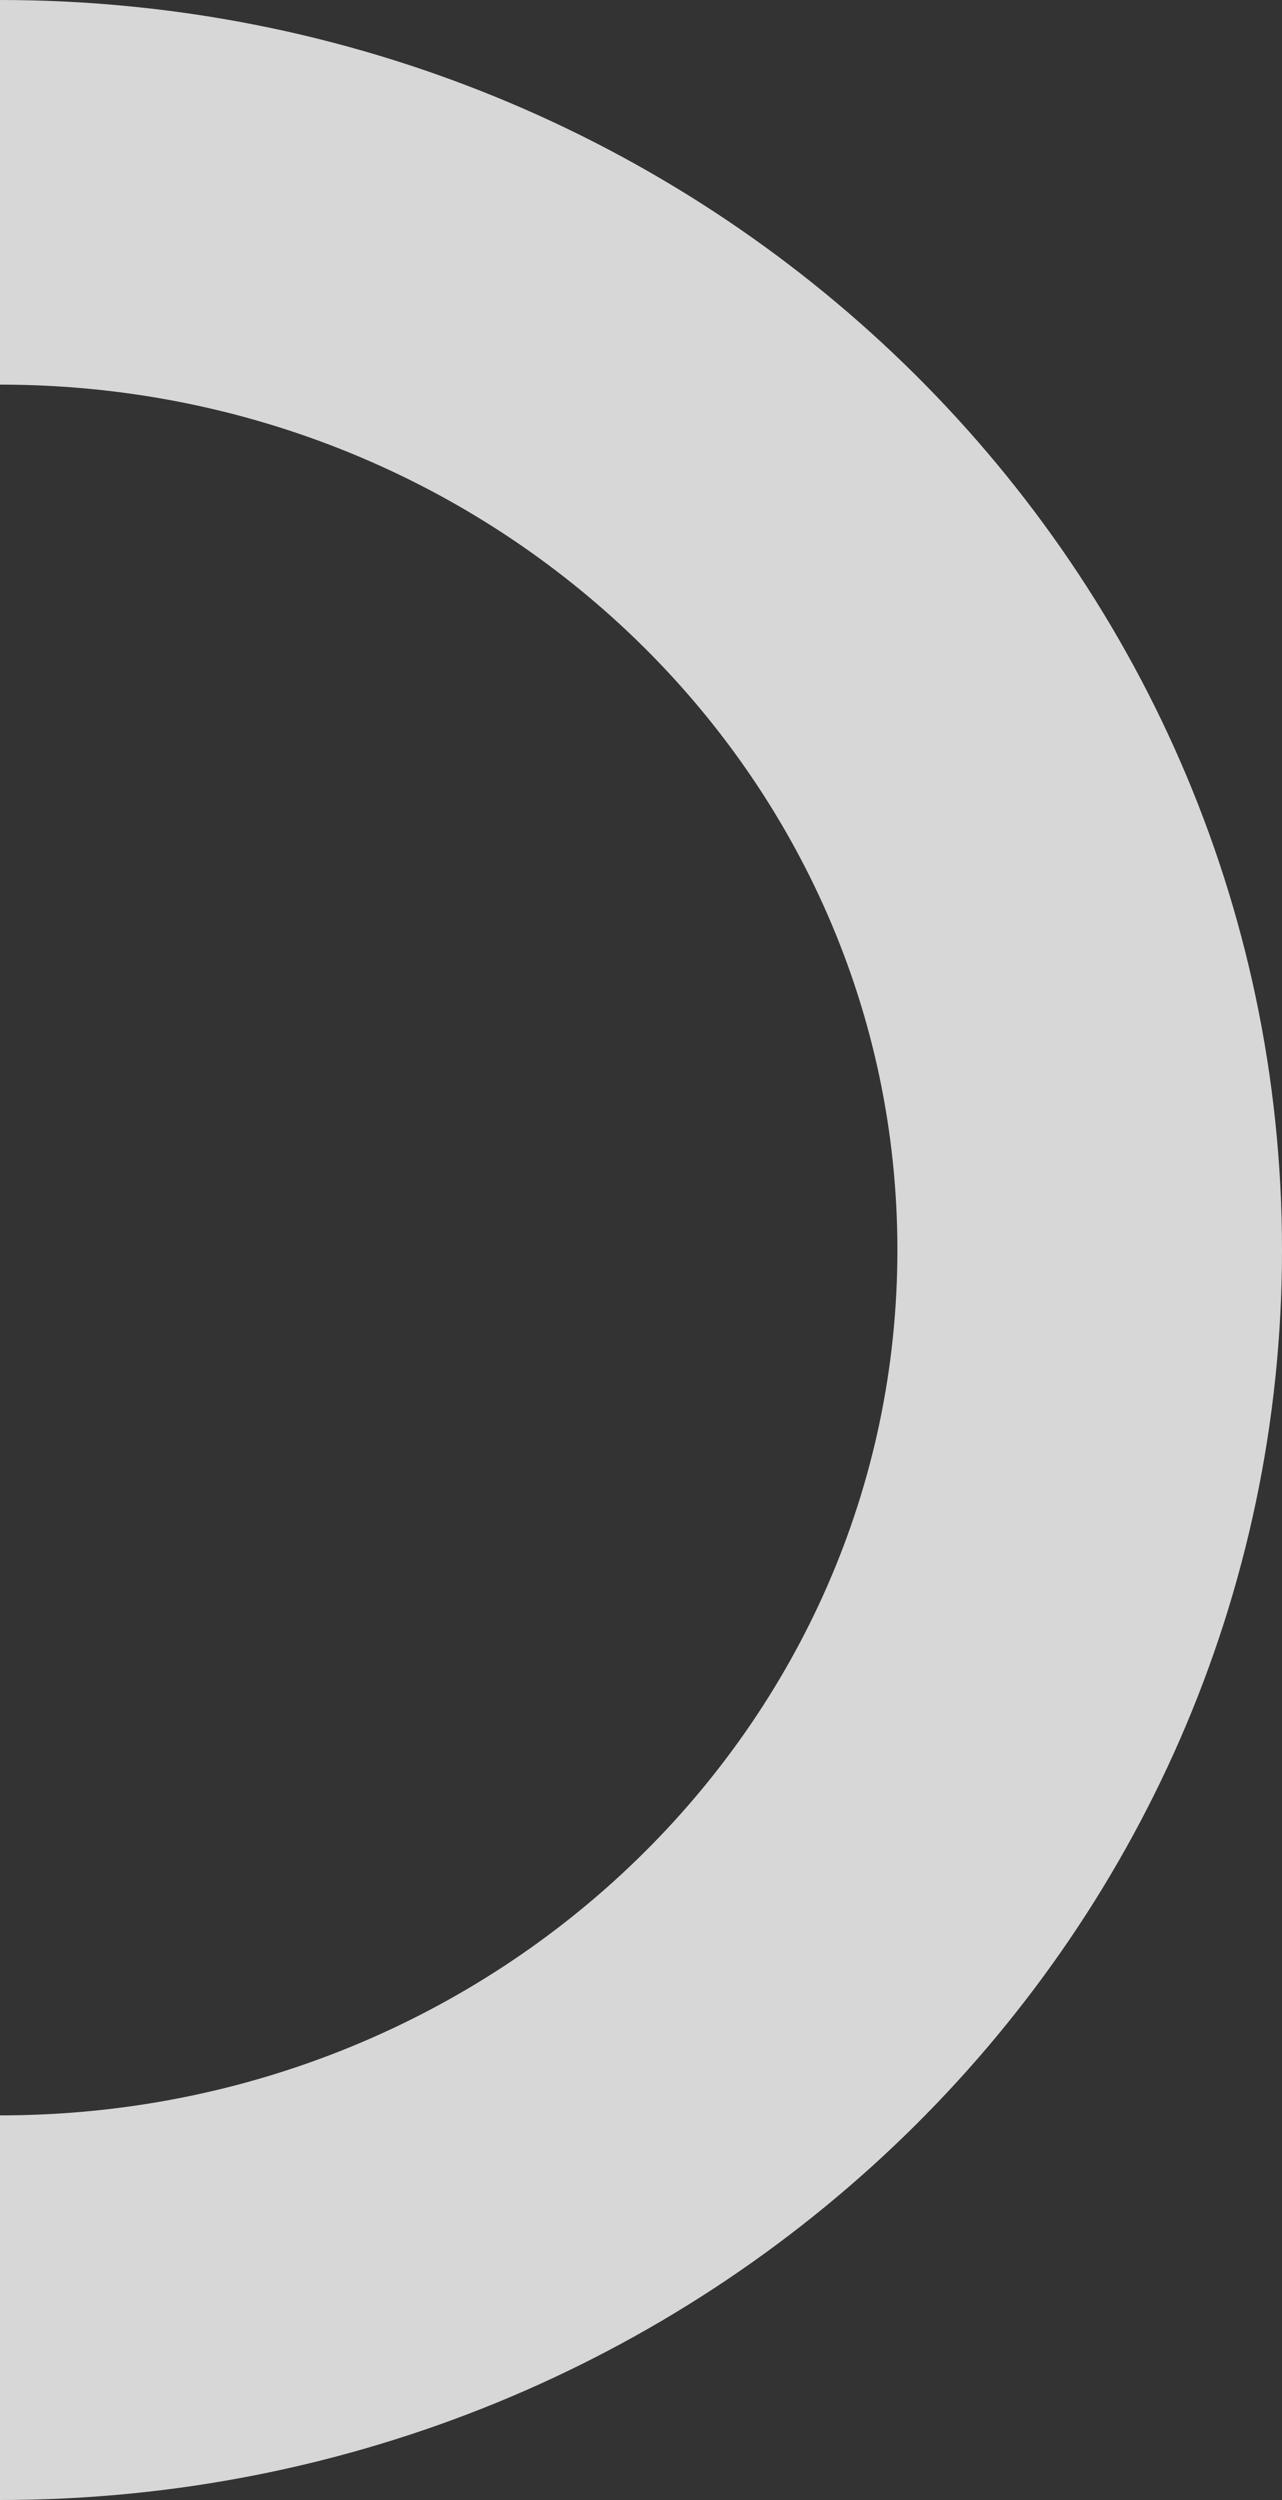 <?xml version="1.0" encoding="UTF-8" standalone="no"?>
<svg width="40px" height="78px" viewBox="0 0 40 78" version="1.1" xmlns="http://www.w3.org/2000/svg" xmlns:xlink="http://www.w3.org/1999/xlink" xmlns:sketch="http://www.bohemiancoding.com/sketch/ns">
    <rect x="0" y="0" width="40" height="78" fill="#333333" stroke="none"/>
    <!-- Generator: Sketch 3.3.2 (12043) - http://www.bohemiancoding.com/sketch -->
    <title>bg-stroke-3</title>
    <desc>Created with Sketch.</desc>
    <defs></defs>
    <g id="Page-1" stroke="none" stroke-width="1" fill="none" fill-rule="evenodd" sketch:type="MSPage">
        <g id="v7" sketch:type="MSArtboardGroup" transform="translate(-1327, -598)" stroke-opacity="0.802" stroke="#FFFFFF" stroke-width="12">
            <g id="hero-section" sketch:type="MSLayerGroup" transform="translate(79.5, 50)">
                <g id="BG-strokes" transform="translate(0.5, 8)" sketch:type="MSShapeGroup">
                    <path d="M1247,612 L1247,612 C1265.778,612 1281,597.225 1281,579 C1281,560.775 1265.778,546 1247,546" id="bg-stroke-3"></path>
                </g>
            </g>
        </g>
    </g>
</svg>